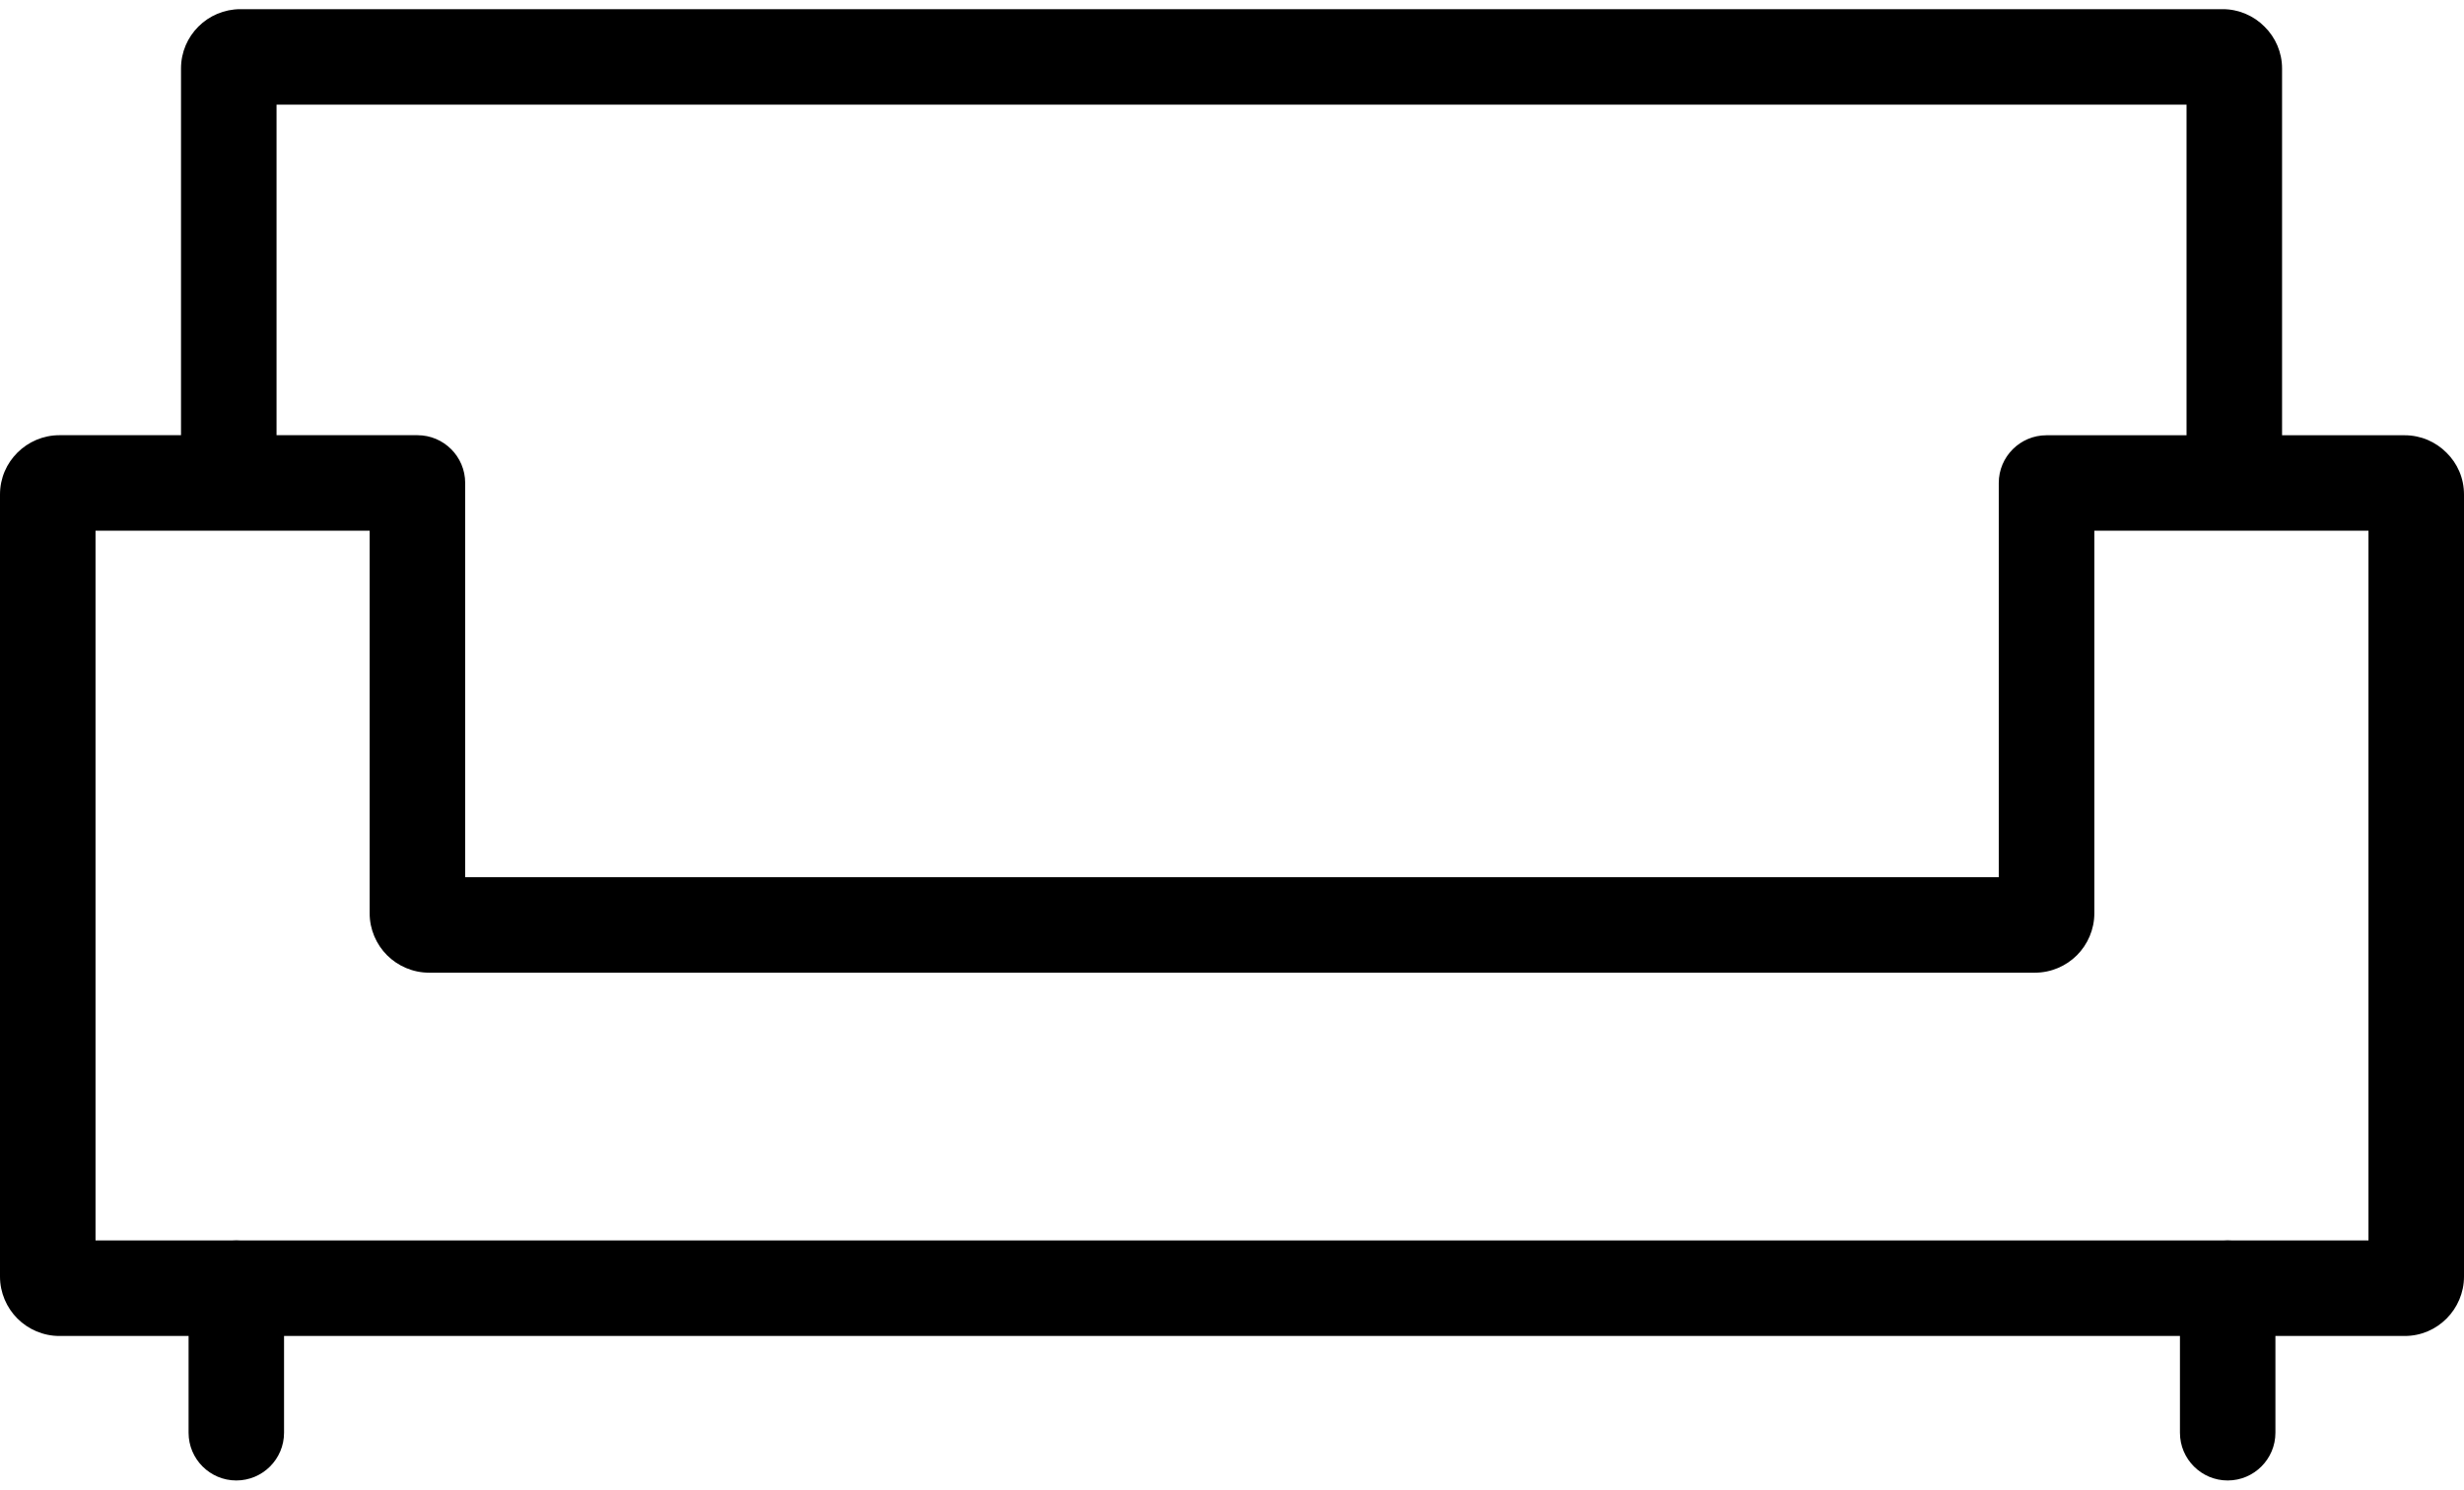 <?xml version="1.0" encoding="utf-8"?>
<!-- Generator: Adobe Illustrator 21.1.0, SVG Export Plug-In . SVG Version: 6.00 Build 0)  -->
<svg version="1.1" id="Слой_1" xmlns="http://www.w3.org/2000/svg" xmlns:xlink="http://www.w3.org/1999/xlink" x="0px" y="0px"
	 viewBox="0 0 43 26" style="enable-background:new 0 0 43 26;" xml:space="preserve">
<g id="Слой_x0020_1">
	<g id="_992363968">
		<path d="M1.036,7.596h6.249c0.46,0,0.833,0.374,0.833,0.833v6.881h26.763V8.43c0-0.46,0.374-0.833,0.833-0.833h6.249
			c0.288,0,0.544,0.116,0.732,0.304C42.884,8.088,43,8.343,43,8.632v13.65c0,0.281-0.116,0.544-0.304,0.732
			c-0.188,0.188-0.443,0.304-0.732,0.304H1.036c-0.281,0-0.544-0.116-0.732-0.304C0.116,22.826,0,22.563,0,22.282V8.632
			C0,8.343,0.116,8.088,0.304,7.9C0.492,7.712,0.754,7.596,1.036,7.596z M6.451,9.263H1.667V21.65h39.666V9.263h-4.784v6.678
			c0,0.281-0.116,0.544-0.304,0.732c-0.188,0.188-0.45,0.304-0.732,0.304H7.487c-0.281,0-0.544-0.116-0.732-0.304
			c-0.188-0.188-0.304-0.45-0.304-0.732V9.263z"/>
		<path d="M3.159,8.43V1.195c0-0.288,0.116-0.544,0.304-0.732S3.913,0.16,4.195,0.16H38.79c0.28,0,0.544,0.117,0.729,0.305
			c0.192,0.189,0.306,0.45,0.306,0.731V8.43h-1.667V1.827H4.826V8.43H3.159z"/>
		<path d="M3.291,22.484c0-0.46,0.374-0.833,0.833-0.833c0.46,0,0.833,0.374,0.833,0.833v2.523c0,0.46-0.374,0.833-0.833,0.833
			c-0.46,0-0.833-0.374-0.833-0.833V22.484z"/>
		<path d="M38.043,22.484c0-0.46,0.374-0.833,0.833-0.833c0.46,0,0.833,0.374,0.833,0.833v2.523c0,0.46-0.374,0.833-0.833,0.833
			c-0.46,0-0.833-0.374-0.833-0.833V22.484z"/>
	</g>
</g>
</svg>
